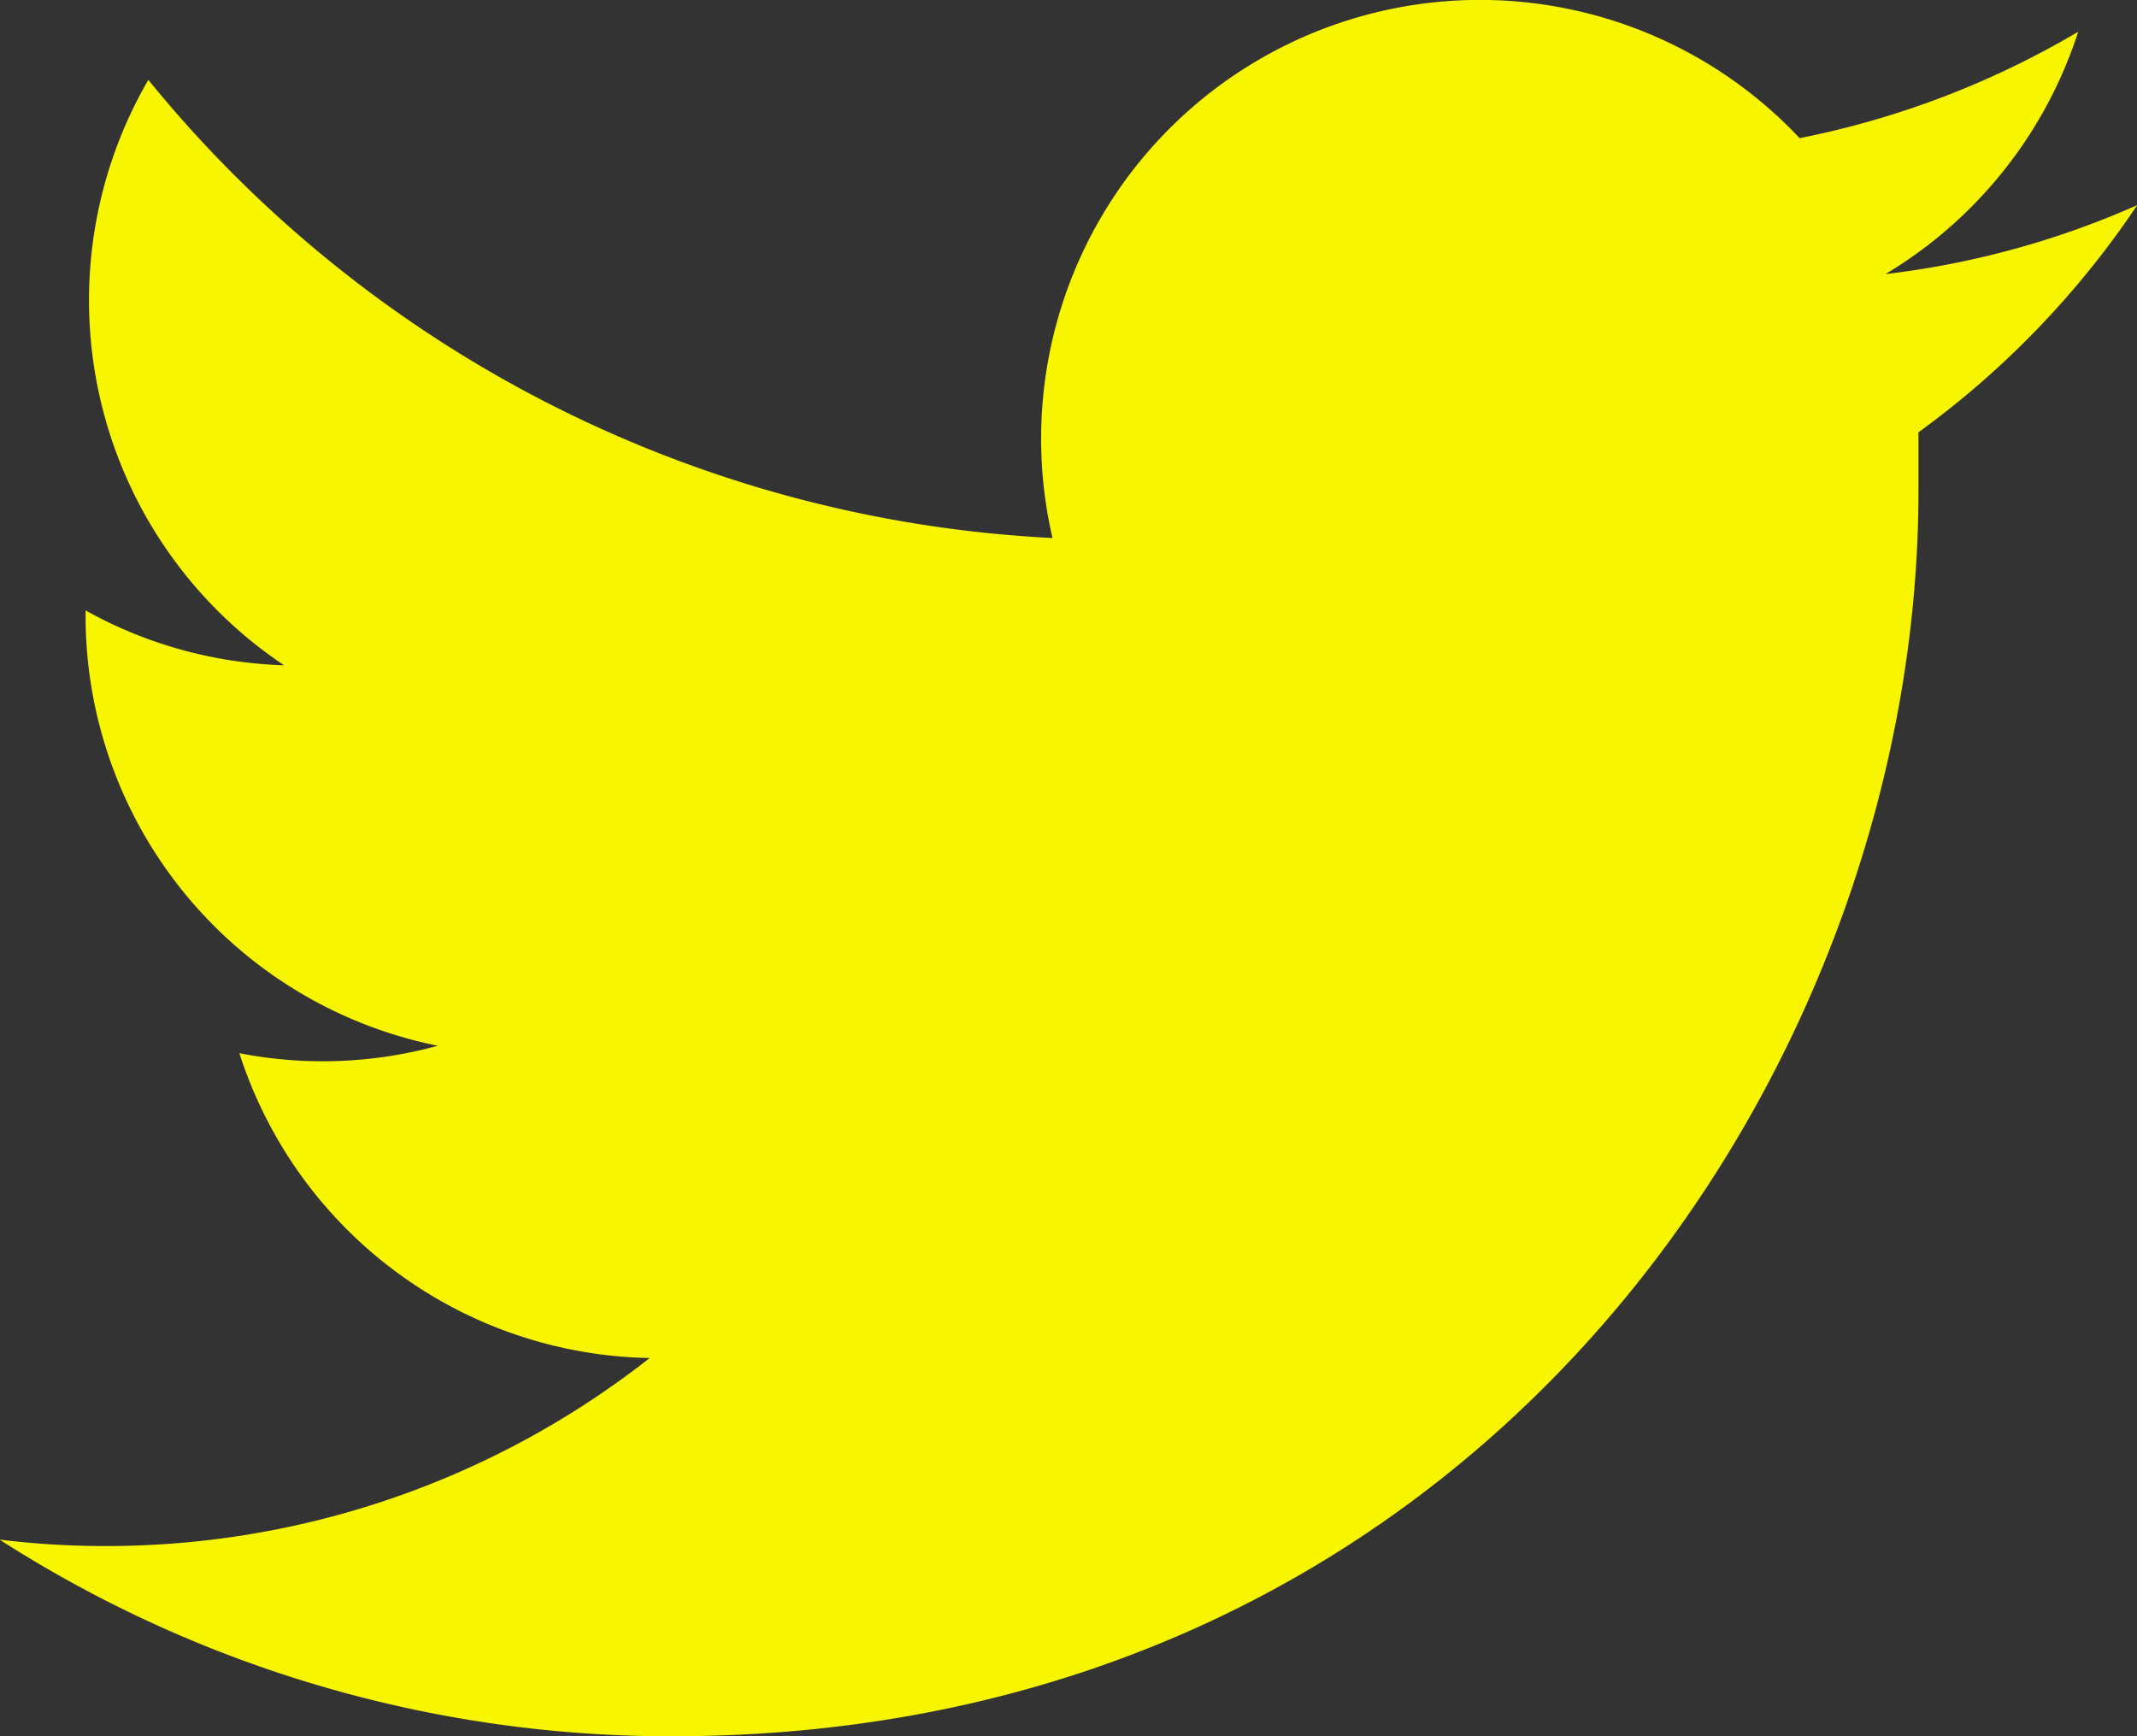<svg id="TwitterInvt" xmlns="http://www.w3.org/2000/svg" viewBox="0 0 86.15 70"><rect x="0" y="0" width="86.15" height="70" fill="#333333" stroke="none"/><defs><style>.cls-1{fill:#f8f500;}</style></defs><g id="Logo"><path id="white_background" data-name="white background" class="cls-1" d="M79.26,27.43c0,.75,0,1.51,0,2.28C79.31,53.07,61.53,80,29,80h0a50.07,50.07,0,0,1-27.1-7.93,34.86,34.86,0,0,0,4.21.26,35.45,35.45,0,0,0,22-7.58A17.7,17.7,0,0,1,11.57,52.46a17.5,17.5,0,0,0,8-.3A17.68,17.68,0,0,1,5.37,34.83v-.22a17.51,17.51,0,0,0,8,2.21,17.7,17.7,0,0,1-5.47-23.6A50.2,50.2,0,0,0,44.35,31.69,17.69,17.69,0,0,1,74.47,15.57,35.74,35.74,0,0,0,85.7,11.28a17.74,17.74,0,0,1-7.77,9.77,35.19,35.19,0,0,0,10.15-2.78A36.24,36.24,0,0,1,79.26,27.43Z" transform="translate(-1.92 -10)"/></g></svg>
